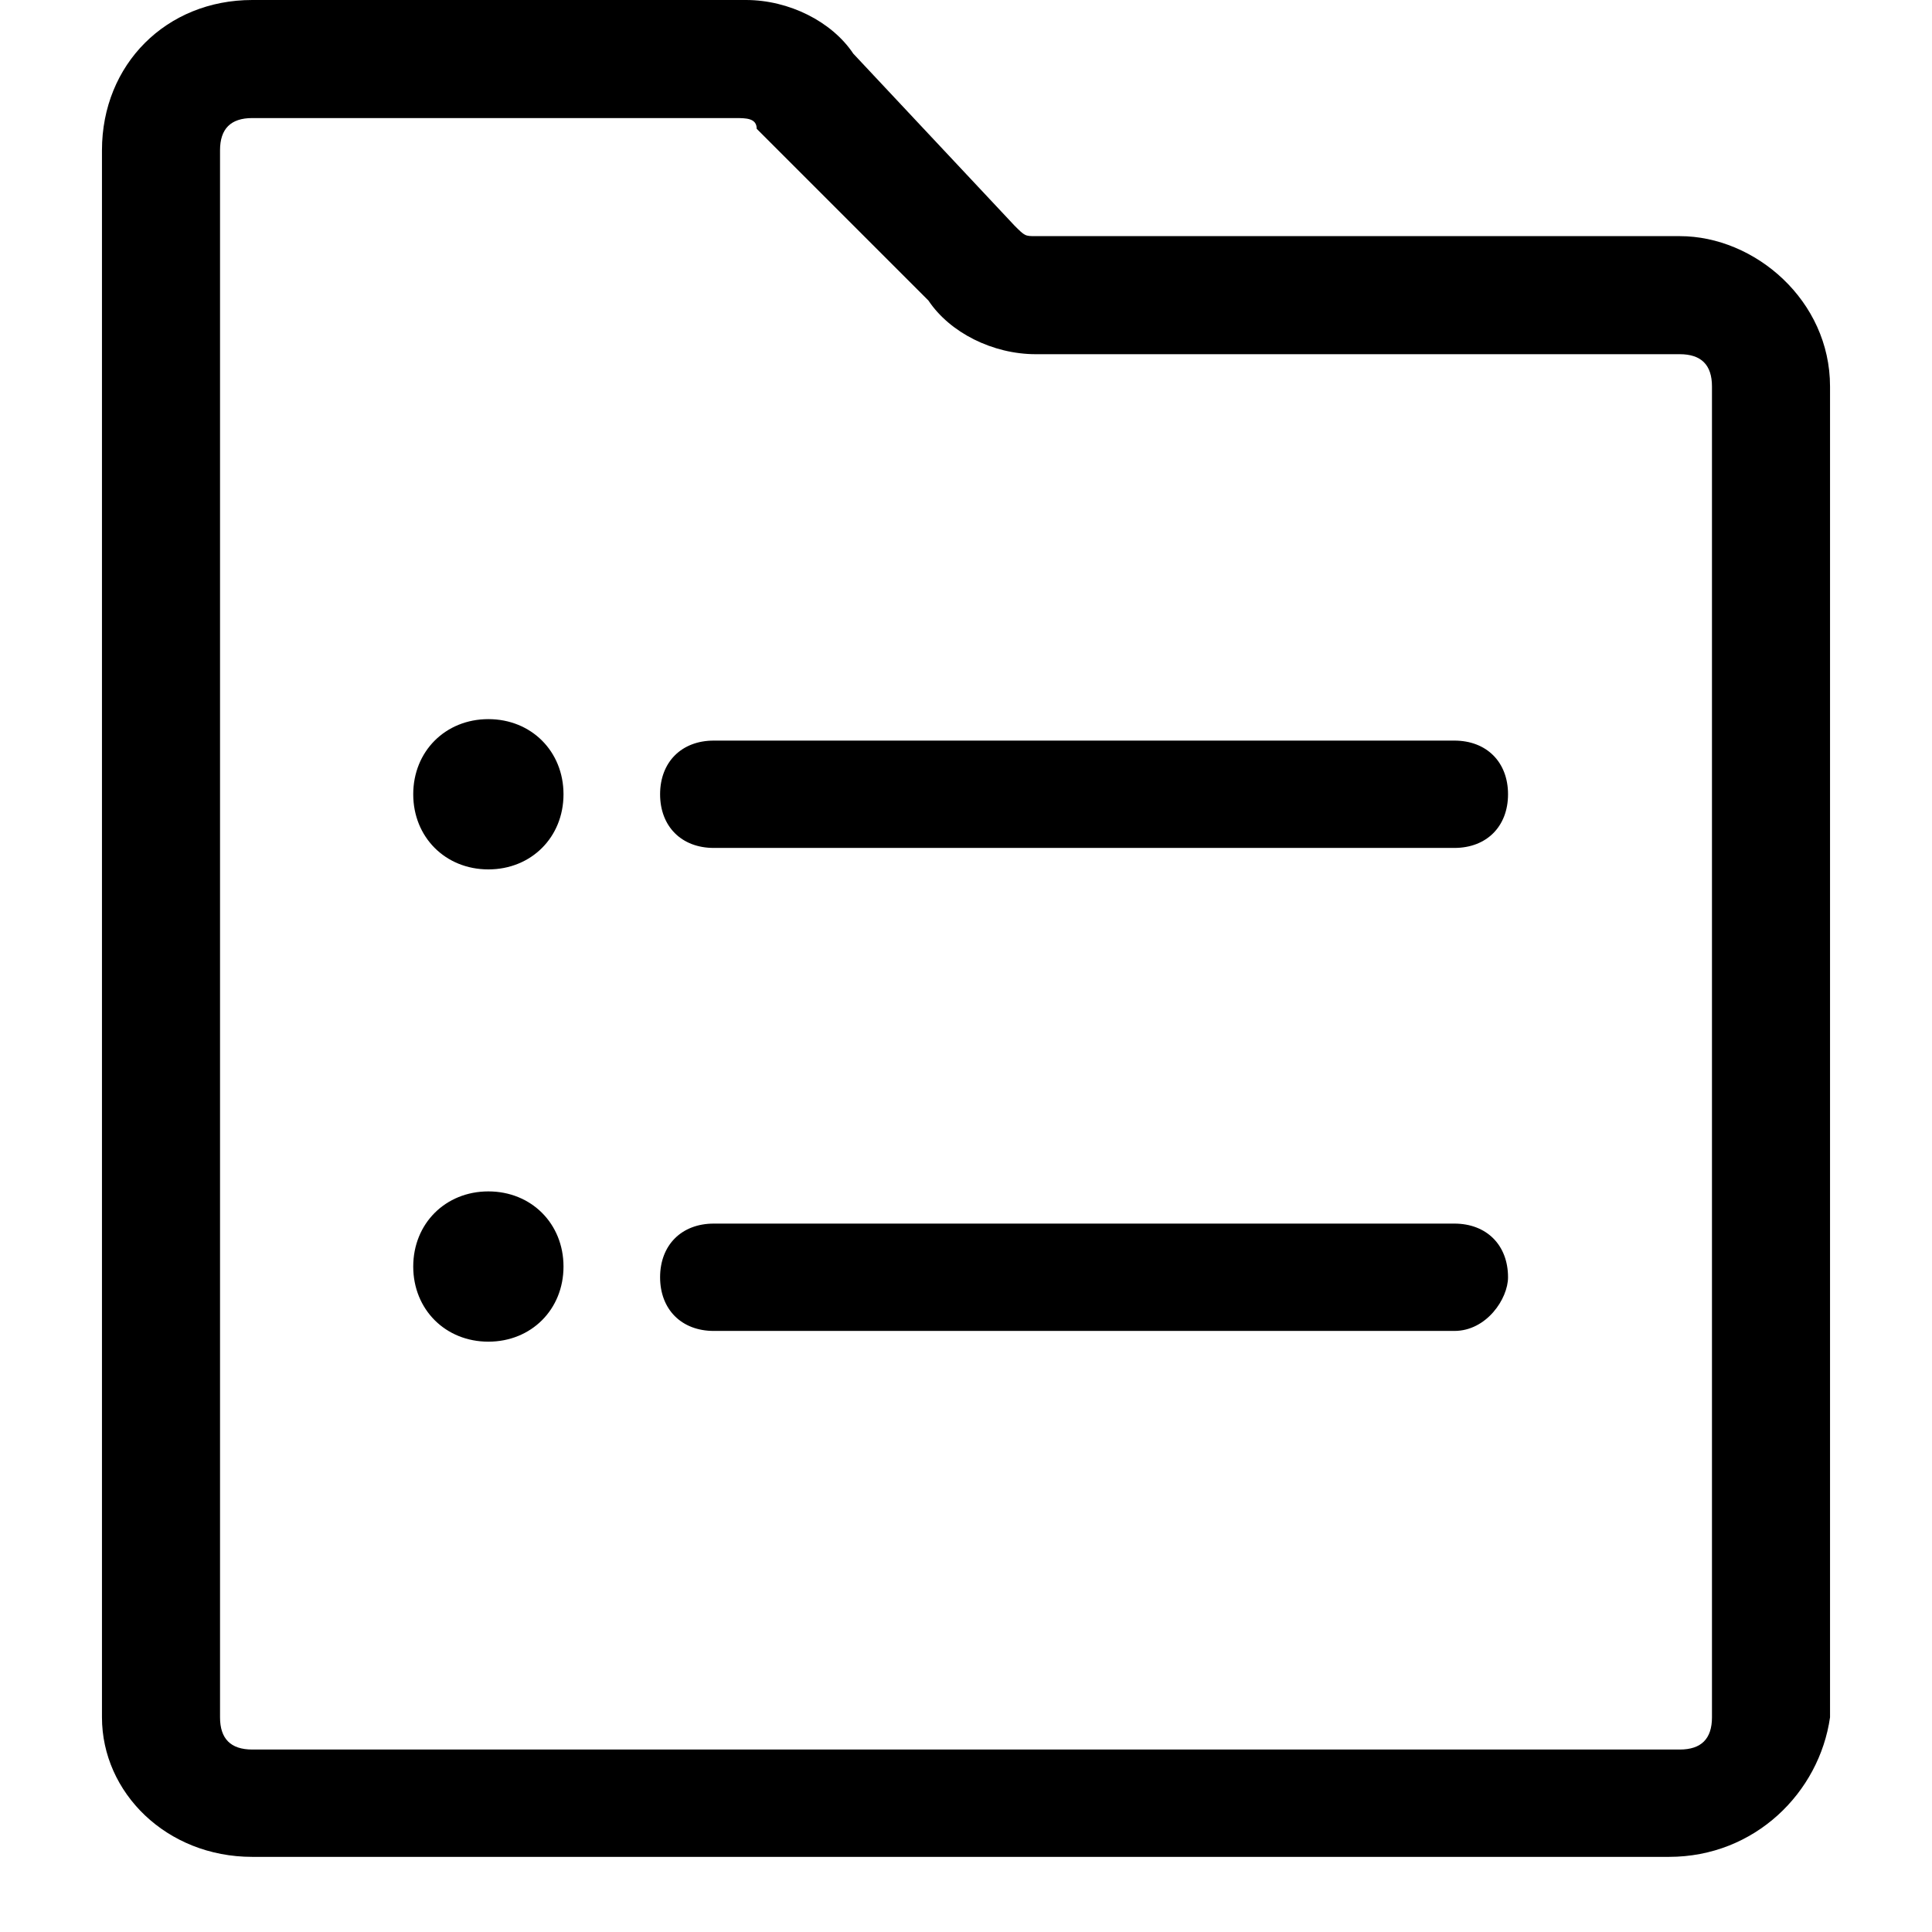 <?xml version="1.0" standalone="no"?><!DOCTYPE svg PUBLIC "-//W3C//DTD SVG 1.1//EN" "http://www.w3.org/Graphics/SVG/1.1/DTD/svg11.dtd"><svg t="1577930454931" class="icon" viewBox="0 0 1024 1024" version="1.1" xmlns="http://www.w3.org/2000/svg" p-id="33695" xmlns:xlink="http://www.w3.org/1999/xlink" width="400" height="400"><defs><style type="text/css"></style></defs><path d="M133.689 62.578c-11.378 0-17.067 5.689-17.067 17.067V910.222c0 11.378 5.689 17.067 17.067 17.067h756.622c11.378 0 17.067-5.689 17.067-17.067V204.8c0-11.378-5.689-17.067-17.067-17.067h-341.333c-22.756 0-45.511-11.378-56.889-28.444L401.067 68.267c0-5.689-5.689-5.689-11.378-5.689H133.689z m750.933 921.6H133.689C88.178 984.178 54.044 950.044 54.044 910.222V79.644C54.044 34.133 88.178 0 133.689 0H395.378c22.756 0 45.511 11.378 56.889 28.444l85.333 91.022c5.689 5.689 5.689 5.689 11.378 5.689h341.333c39.822 0 79.644 34.133 79.644 79.644V910.222c-5.689 39.822-39.822 73.956-85.333 73.956z" p-id="33696"></path><path d="M219.022 420.978c0 22.756 17.067 39.822 39.822 39.822 22.756 0 39.822-17.067 39.822-39.822 0-22.756-17.067-39.822-39.822-39.822-22.756 0-39.822 17.067-39.822 39.822M770.844 449.422H378.311c-17.067 0-28.444-11.378-28.444-28.444s11.378-28.444 28.444-28.444h392.533c17.067 0 28.444 11.378 28.444 28.444s-11.378 28.444-28.444 28.444M219.022 671.289c0 22.756 17.067 39.822 39.822 39.822 22.756 0 39.822-17.067 39.822-39.822 0-22.756-17.067-39.822-39.822-39.822-22.756 0-39.822 17.067-39.822 39.822M770.844 705.422H378.311c-17.067 0-28.444-11.378-28.444-28.444s11.378-28.444 28.444-28.444h392.533c17.067 0 28.444 11.378 28.444 28.444 0 11.378-11.378 28.444-28.444 28.444" p-id="33697"></path></svg>